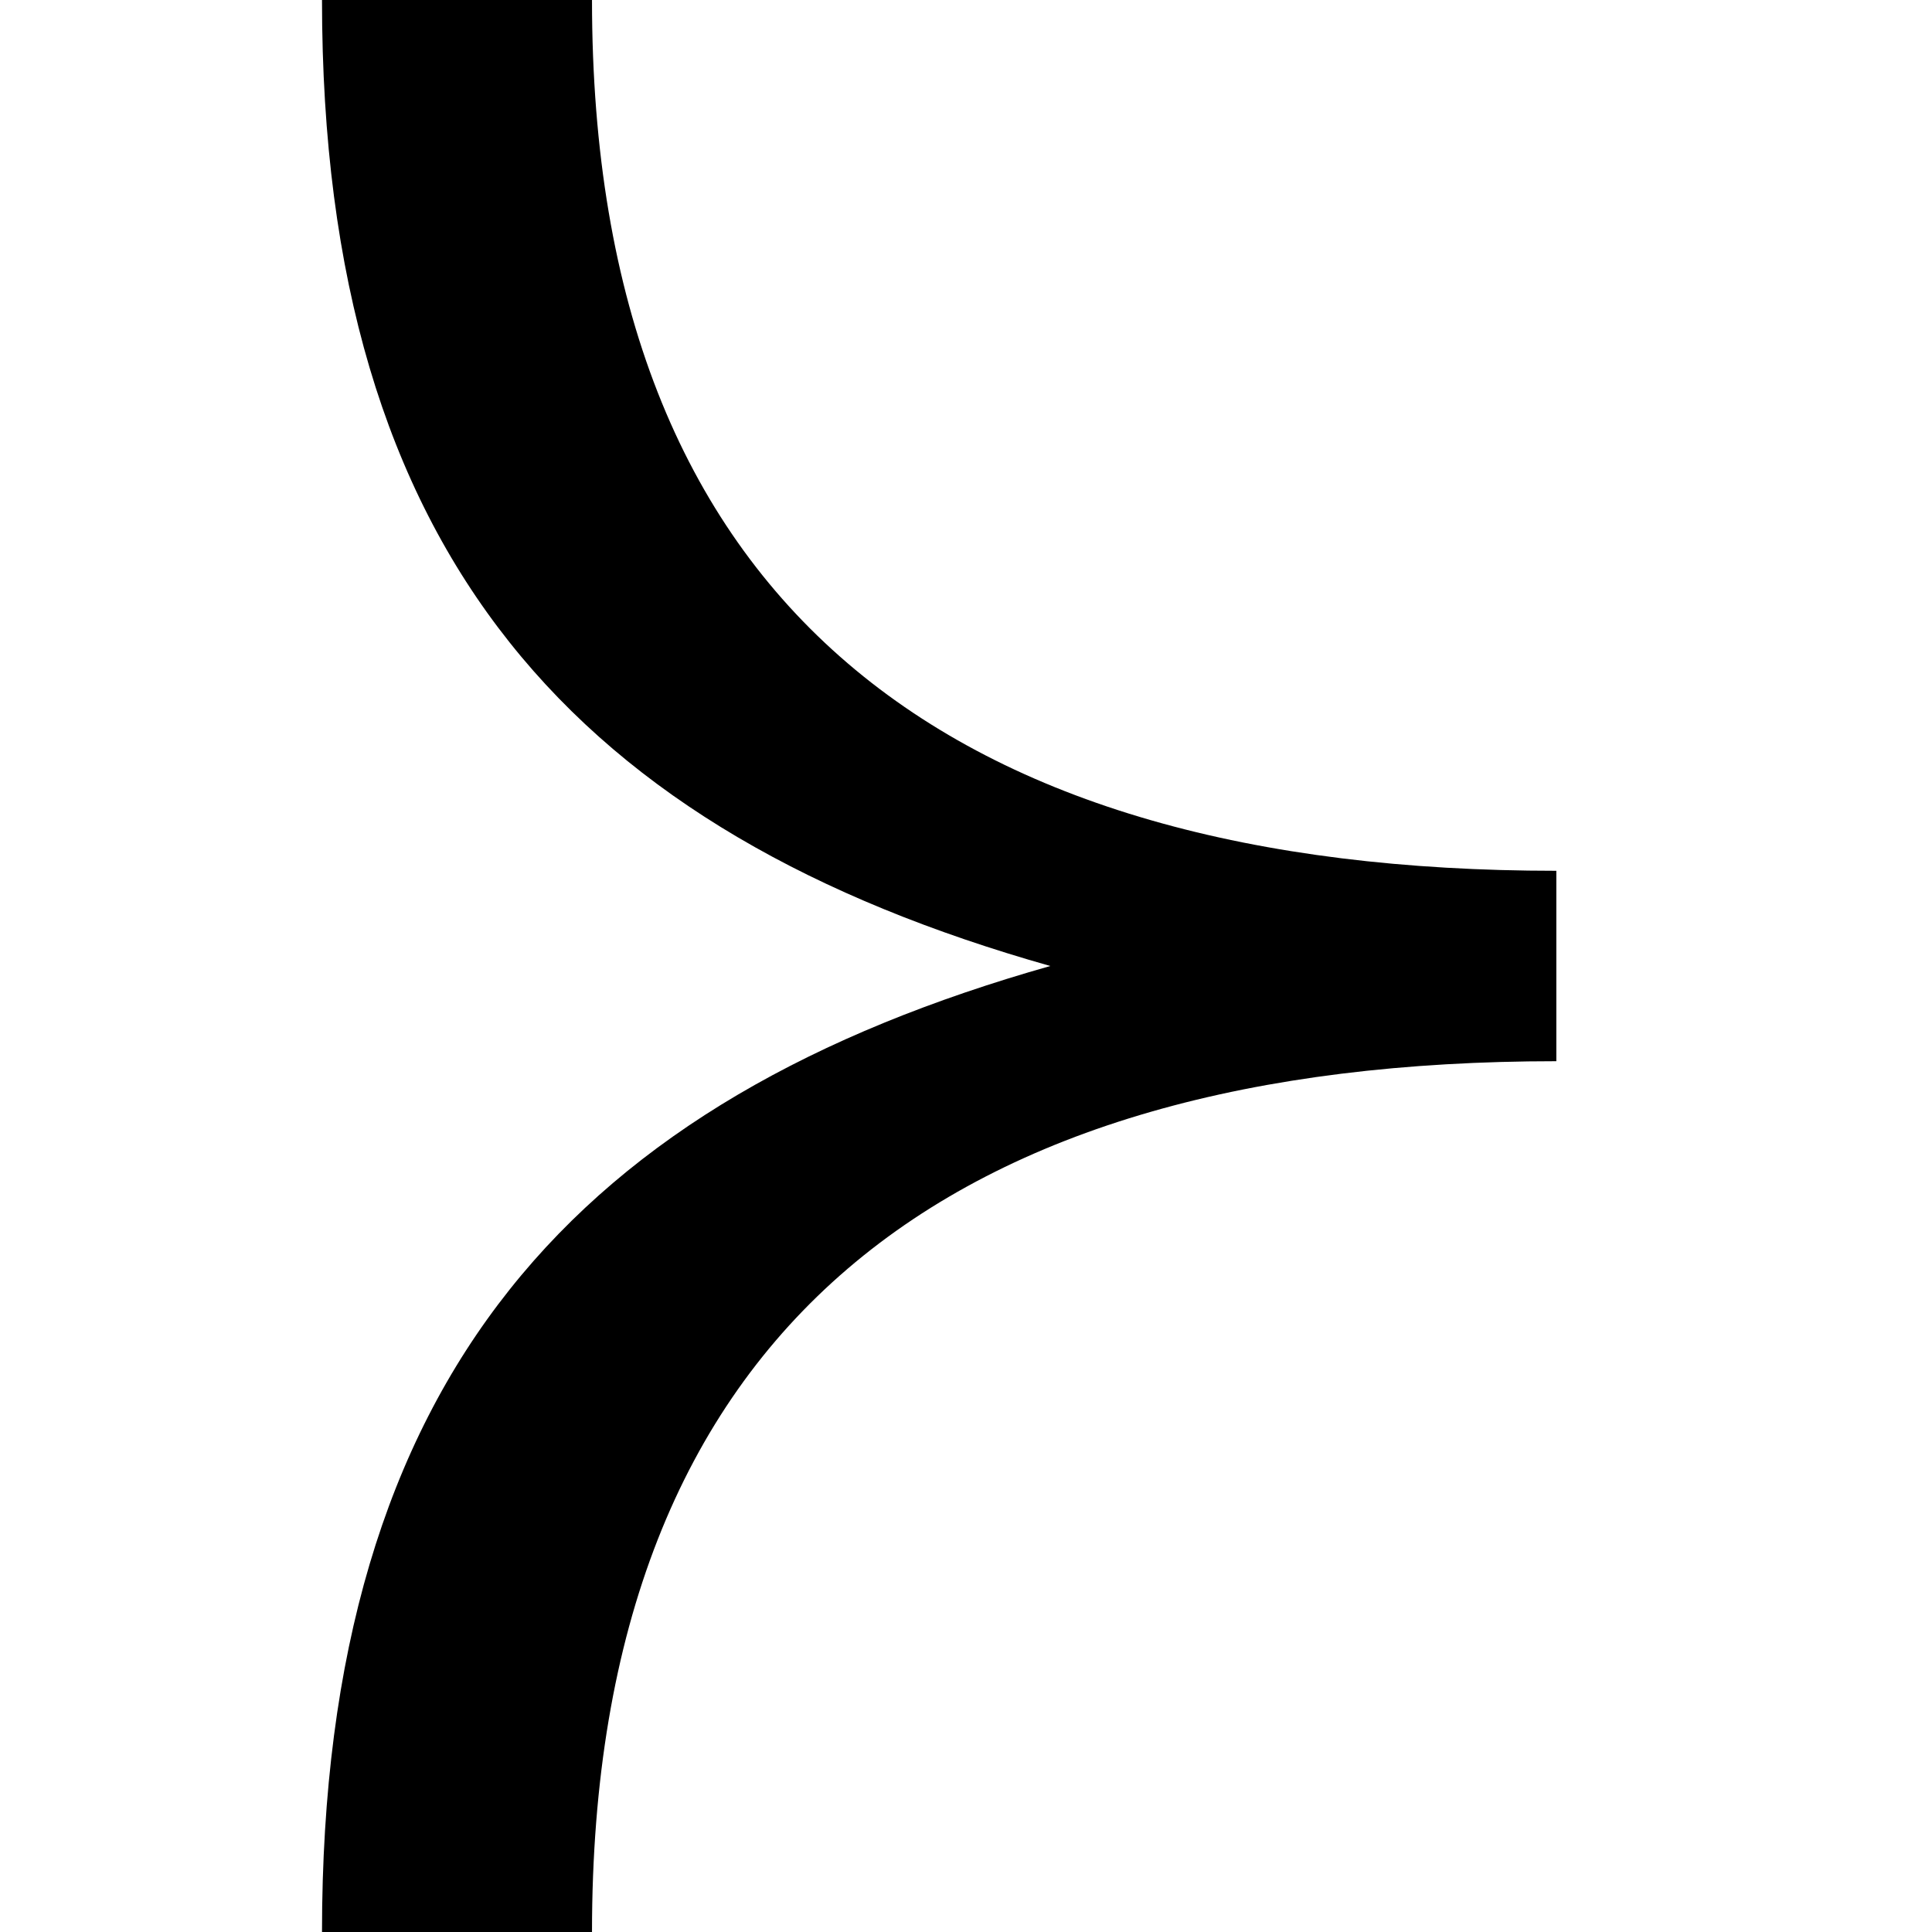 <svg viewBox="0 0 36 36" fill="none">
<path d="M11.031 0L6 0C6 10.403 10.797 15.516 19.571 18C10.797 20.484 6 25.597 6 36H11.031C11.031 24.68 17.741 19.774 29 19.774V16.226C17.741 16.226 11.031 11.32 11.031 0Z" fill="currentColor"/>
</svg>
